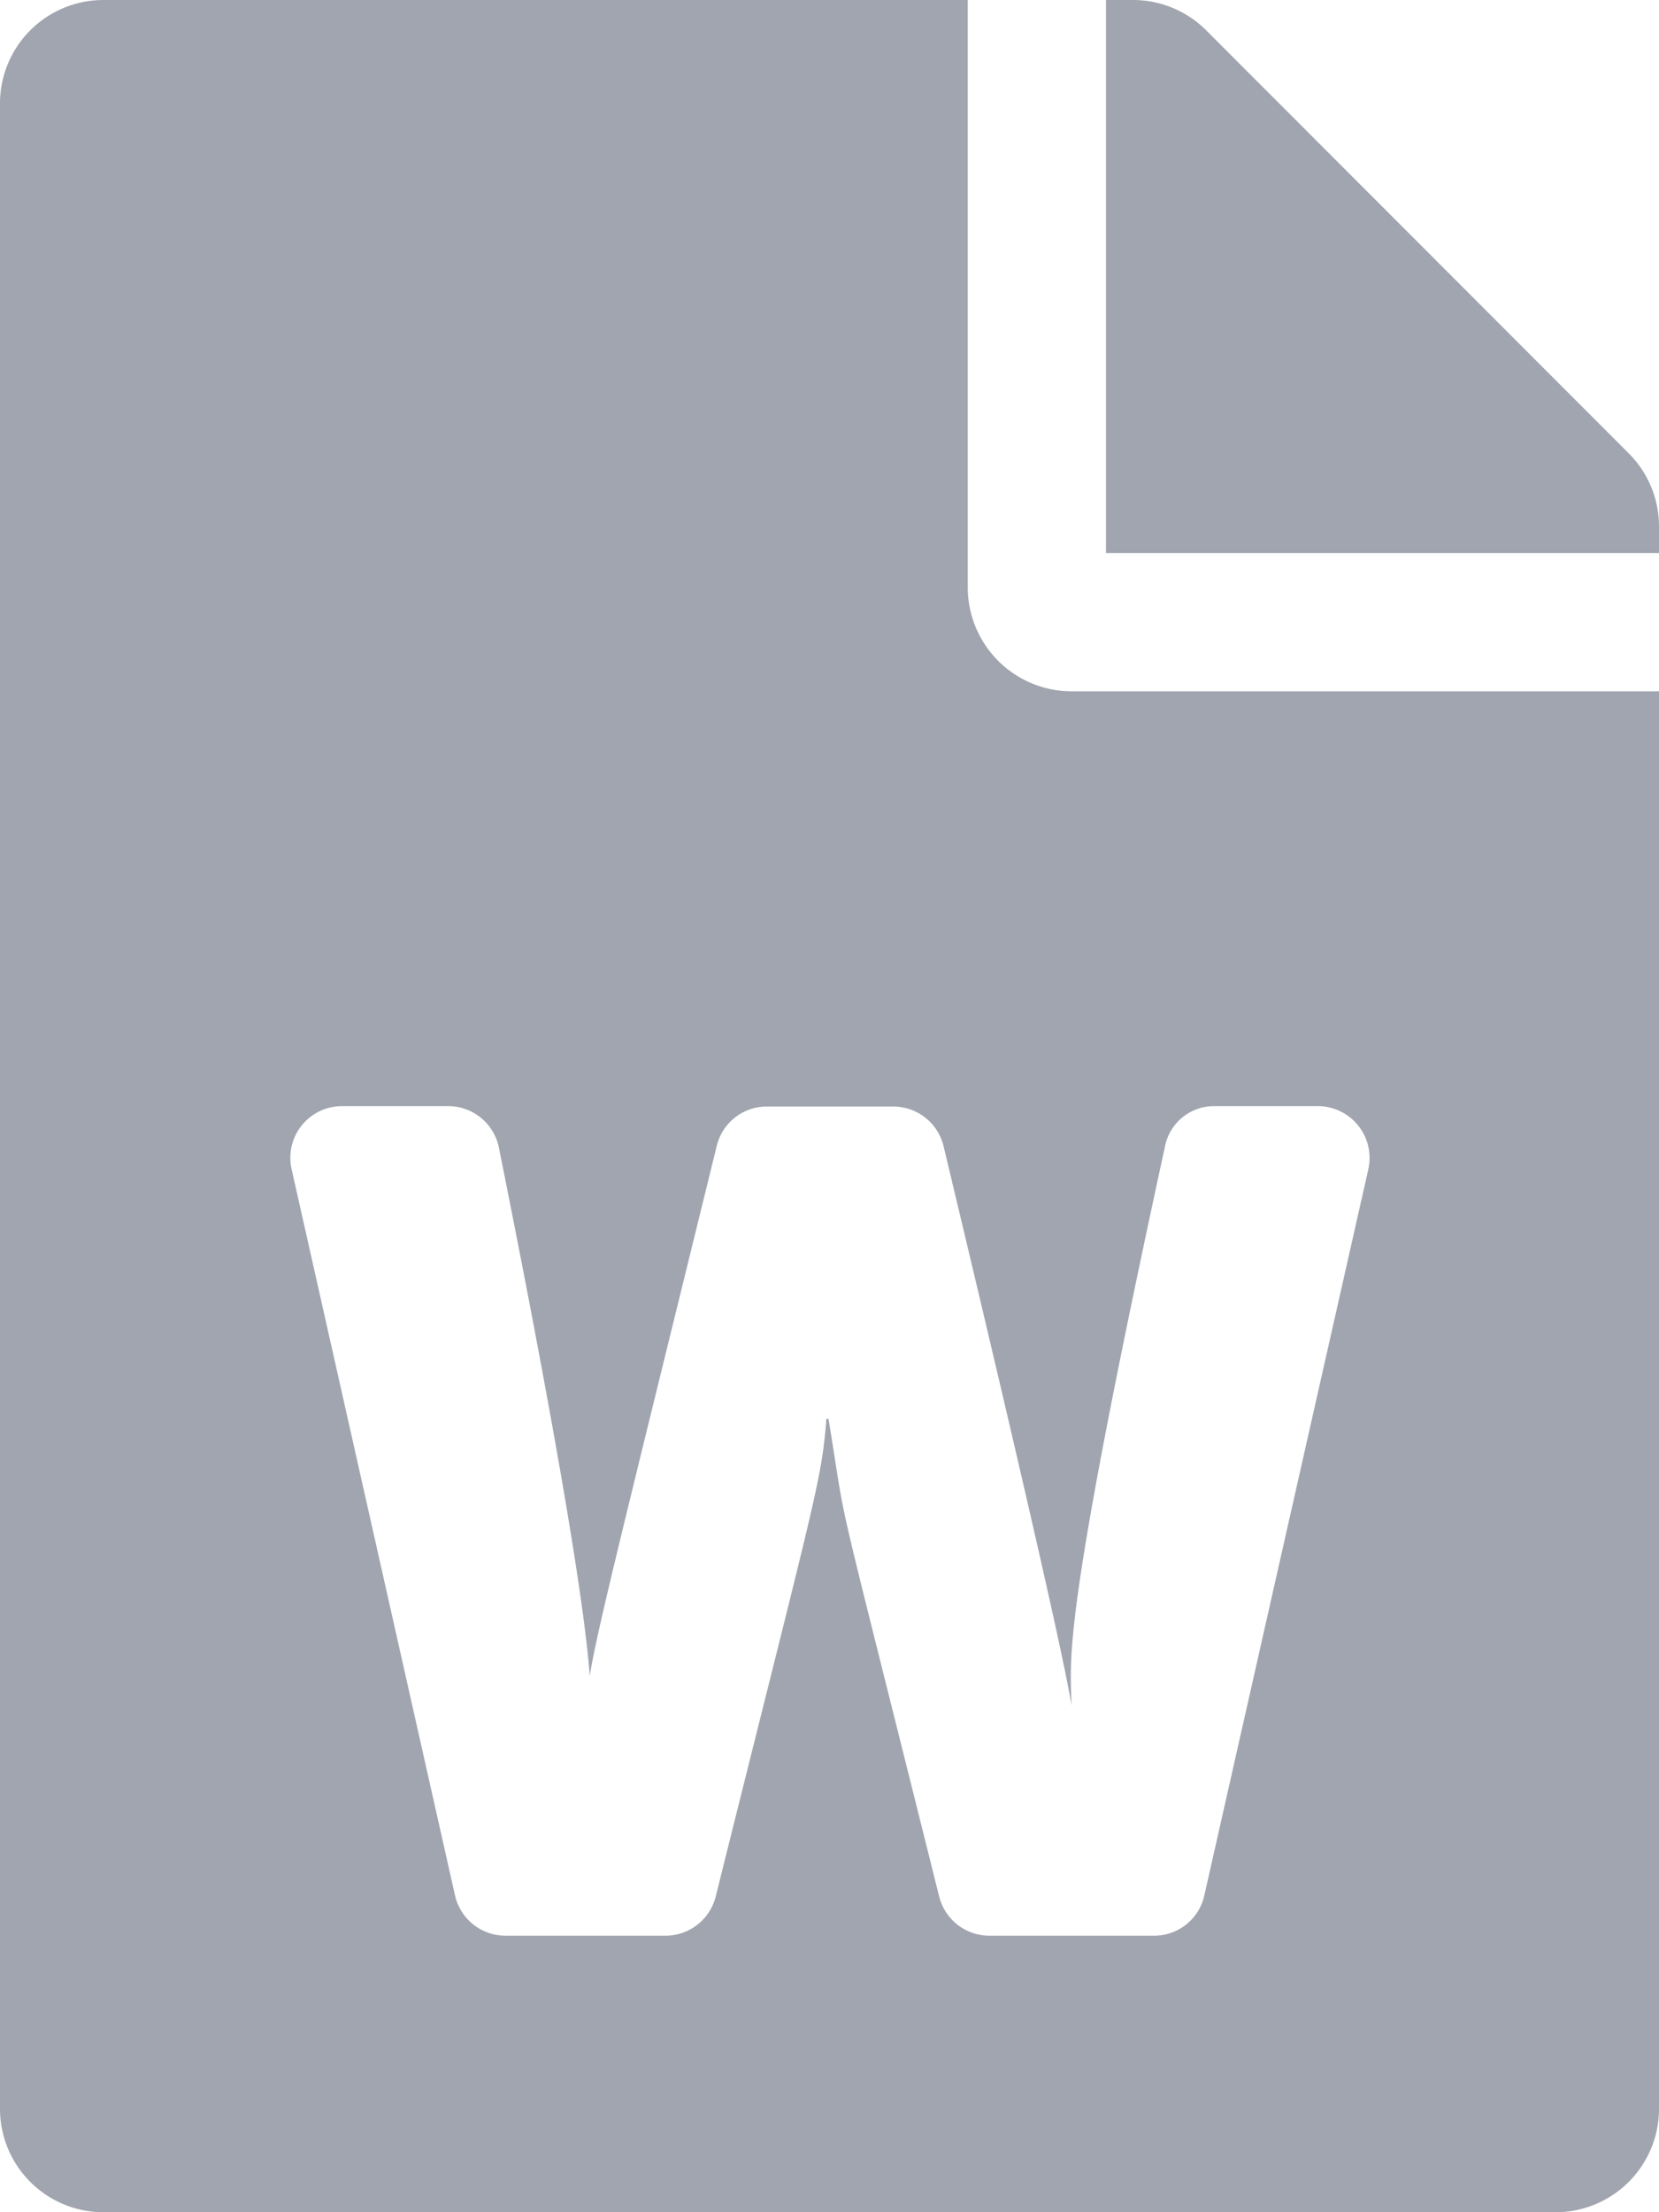 <svg xmlns="http://www.w3.org/2000/svg" width="27" height="36" viewBox="0 0 27 36">
  <path id="Icon_awesome-file-word" data-name="Icon awesome-file-word" d="M15.75,9.563V0H1.688A1.683,1.683,0,0,0,0,1.688V34.313A1.683,1.683,0,0,0,1.688,36H25.313A1.683,1.683,0,0,0,27,34.313V11.25H17.438A1.692,1.692,0,0,1,15.75,9.563ZM19.765,18h1.68a.844.844,0,0,1,.823,1.034L19.6,30.846a.836.836,0,0,1-.823.654H16.1a.843.843,0,0,1-.816-.64c-1.814-7.277-1.462-5.709-1.8-7.77h-.035c-.077,1.005-.169,1.223-1.8,7.77a.843.843,0,0,1-.816.64H8.227a.842.842,0,0,1-.823-.661L4.746,19.027A.841.841,0,0,1,5.569,18H7.291a.843.843,0,0,1,.83.682c1.1,5.484,1.413,7.7,1.477,8.592.113-.717.513-2.3,2.067-8.627a.837.837,0,0,1,.823-.64h2.046a.843.843,0,0,1,.823.647c1.688,7.059,2.025,8.719,2.081,9.1-.014-.788-.183-1.252,1.519-9.084A.815.815,0,0,1,19.765,18ZM27,8.571V9H18V0h.429a1.686,1.686,0,0,1,1.2.492l6.884,6.891A1.682,1.682,0,0,1,27,8.571Z" fill="#a0a5af"/>
</svg>
